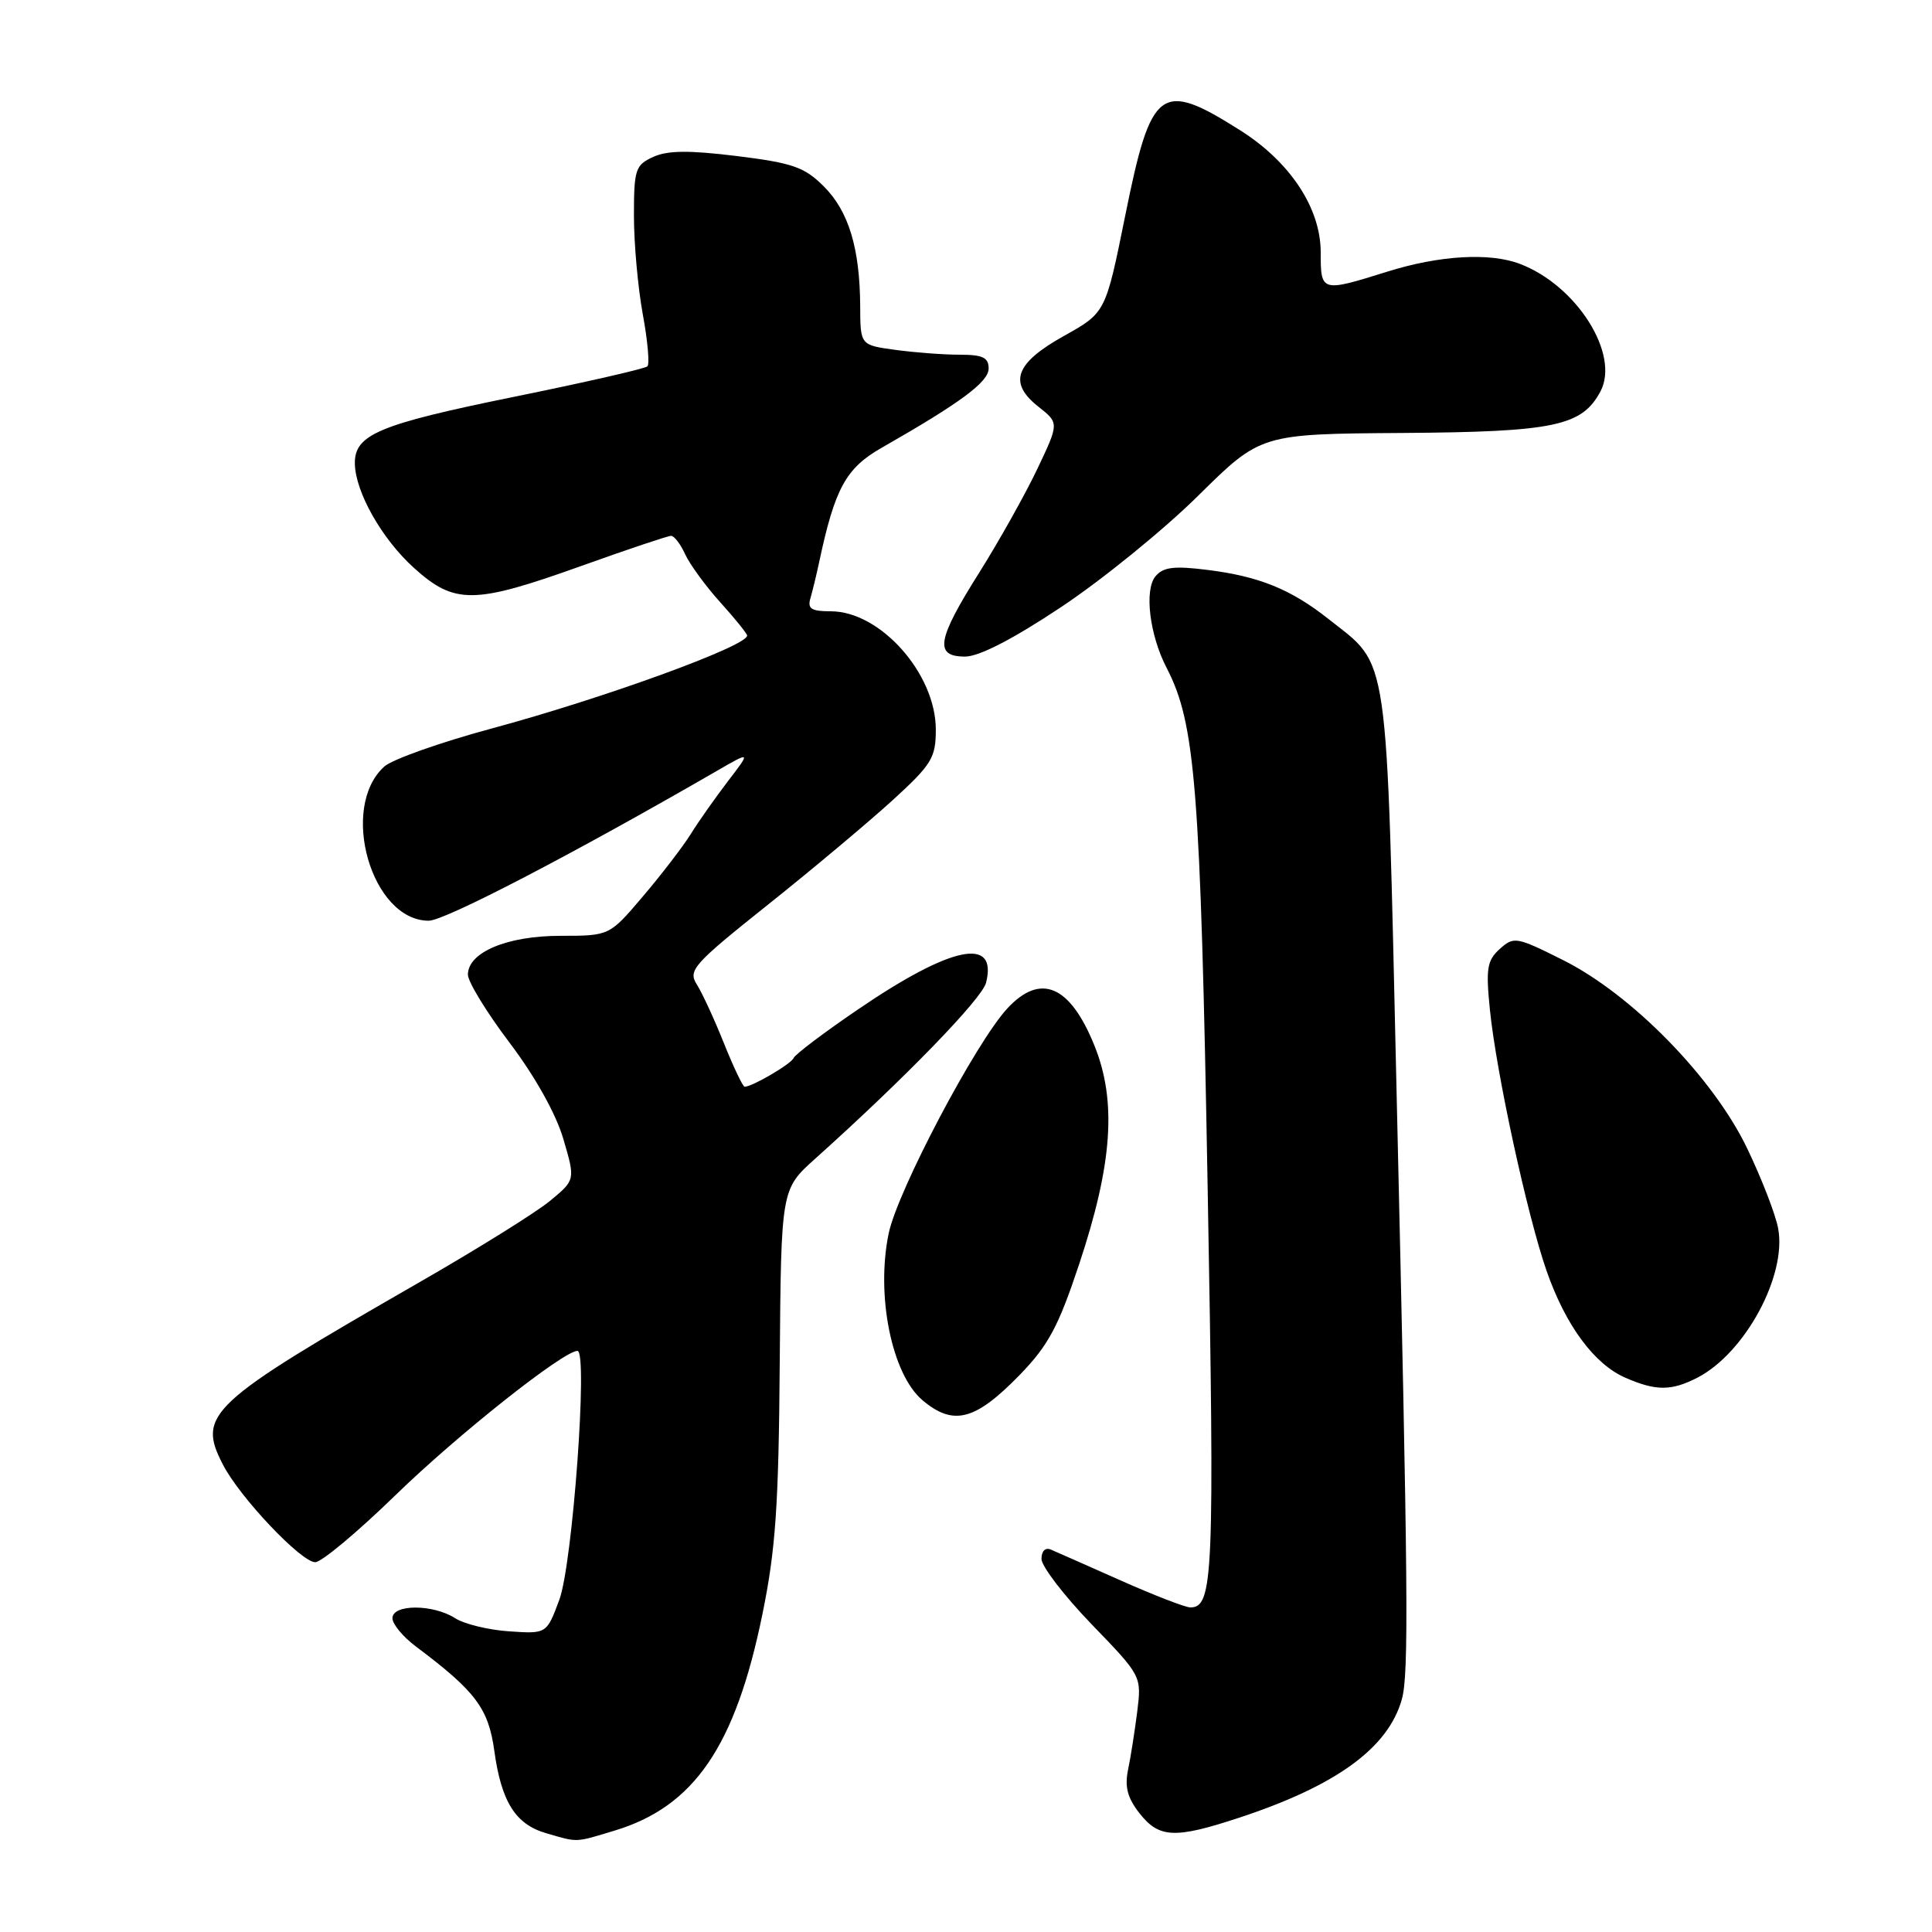 <?xml version="1.0" encoding="UTF-8" standalone="no"?>
<!DOCTYPE svg PUBLIC "-//W3C//DTD SVG 1.1//EN" "http://www.w3.org/Graphics/SVG/1.1/DTD/svg11.dtd" >
<svg xmlns="http://www.w3.org/2000/svg" xmlns:xlink="http://www.w3.org/1999/xlink" version="1.1" viewBox="0 0 256 256">
 <g >
 <path fill="currentColor"
d=" M 81.39 242.58 C 91.98 239.40 97.45 231.40 101.03 213.86 C 102.78 205.31 103.18 199.49 103.32 180.54 C 103.50 157.59 103.50 157.59 108.00 153.55 C 119.84 142.93 130.13 132.34 130.66 130.21 C 132.21 124.04 126.03 125.33 113.65 133.78 C 109.17 136.83 105.35 139.72 105.16 140.19 C 104.85 140.97 99.68 144.00 98.67 144.00 C 98.43 144.00 97.20 141.41 95.93 138.25 C 94.67 135.09 93.05 131.58 92.34 130.46 C 91.14 128.57 91.82 127.80 101.80 119.84 C 107.72 115.12 115.13 108.90 118.28 106.03 C 123.48 101.27 124.00 100.42 124.00 96.65 C 123.99 89.26 116.65 81.00 110.09 81.00 C 107.49 81.00 106.97 80.66 107.39 79.25 C 107.67 78.29 108.19 76.15 108.54 74.50 C 110.62 64.72 112.08 62.03 116.83 59.33 C 127.29 53.36 131.00 50.61 131.00 48.83 C 131.00 47.37 130.22 47.00 127.14 47.00 C 125.02 47.00 121.19 46.71 118.64 46.36 C 114.00 45.73 114.00 45.73 113.98 40.61 C 113.94 32.90 112.46 28.00 109.17 24.71 C 106.60 22.14 105.07 21.60 97.66 20.68 C 91.31 19.90 88.46 19.92 86.56 20.79 C 84.19 21.87 84.00 22.44 84.00 28.61 C 84.00 32.27 84.53 38.13 85.17 41.63 C 85.82 45.13 86.09 48.24 85.79 48.54 C 85.49 48.85 77.42 50.69 67.87 52.63 C 50.21 56.23 46.98 57.59 47.02 61.40 C 47.06 65.16 50.60 71.42 54.85 75.25 C 60.25 80.12 62.79 80.09 77.00 75.00 C 83.14 72.80 88.51 71.00 88.92 71.00 C 89.34 71.00 90.18 72.10 90.79 73.45 C 91.41 74.79 93.50 77.66 95.45 79.82 C 97.40 81.98 99.00 83.96 99.00 84.22 C 99.00 85.61 80.01 92.52 65.15 96.53 C 58.36 98.36 51.96 100.63 50.92 101.57 C 44.91 107.01 49.22 122.00 56.81 122.00 C 58.93 122.00 75.84 113.21 95.00 102.14 C 99.50 99.54 99.50 99.54 96.45 103.52 C 94.78 105.71 92.56 108.85 91.54 110.50 C 90.51 112.15 87.67 115.86 85.21 118.75 C 80.76 124.00 80.76 124.00 74.28 124.00 C 67.20 124.00 62.00 126.18 62.00 129.15 C 62.00 130.09 64.49 134.16 67.53 138.18 C 70.91 142.65 73.68 147.61 74.65 150.93 C 76.24 156.35 76.24 156.35 72.87 159.13 C 71.02 160.66 63.20 165.53 55.50 169.95 C 27.61 185.98 26.08 187.40 29.55 194.09 C 31.79 198.43 39.91 207.00 41.77 207.00 C 42.60 207.00 47.37 203.01 52.38 198.14 C 60.62 190.12 74.65 179.00 76.52 179.00 C 77.93 179.00 75.87 207.27 74.11 211.99 C 72.43 216.50 72.43 216.50 67.46 216.16 C 64.73 215.98 61.50 215.19 60.29 214.41 C 57.35 212.54 52.00 212.55 52.00 214.42 C 52.00 215.21 53.40 216.89 55.11 218.17 C 63.03 224.11 64.72 226.36 65.50 232.00 C 66.43 238.75 68.31 241.74 72.37 242.91 C 76.63 244.15 76.13 244.17 81.39 242.58 Z  M 164.06 240.90 C 177.03 236.65 183.94 231.63 185.75 225.17 C 186.69 221.83 186.59 210.77 185.05 144.50 C 183.68 85.11 184.16 88.46 176.03 82.02 C 171.04 78.07 166.81 76.36 159.95 75.51 C 155.54 74.96 154.13 75.14 153.10 76.37 C 151.60 78.19 152.33 84.15 154.58 88.49 C 158.40 95.85 159.07 104.27 160.02 157.36 C 160.95 208.93 160.78 213.02 157.71 212.99 C 157.05 212.98 152.90 211.38 148.50 209.42 C 144.10 207.47 139.94 205.62 139.25 205.33 C 138.52 205.01 138.00 205.52 138.00 206.56 C 138.00 207.54 140.99 211.43 144.63 215.21 C 151.27 222.08 151.27 222.08 150.69 226.79 C 150.36 229.38 149.82 232.86 149.47 234.52 C 149.01 236.76 149.40 238.24 150.99 240.27 C 153.58 243.56 155.66 243.66 164.06 240.90 Z  M 135.09 182.21 C 138.90 178.29 140.23 175.82 142.98 167.55 C 147.42 154.23 148.00 145.89 145.00 138.50 C 141.77 130.53 137.86 128.88 133.47 133.63 C 129.30 138.13 118.95 157.75 117.76 163.41 C 116.04 171.63 118.16 182.12 122.25 185.55 C 126.33 188.99 129.23 188.23 135.09 182.21 Z  M 224.93 182.54 C 231.24 179.27 236.79 169.00 235.61 162.75 C 235.27 160.92 233.43 156.17 231.52 152.19 C 227.03 142.82 216.22 131.76 207.08 127.20 C 200.93 124.12 200.59 124.06 198.72 125.75 C 197.04 127.27 196.87 128.34 197.42 133.80 C 198.28 142.24 202.38 161.09 204.93 168.40 C 207.46 175.64 211.24 180.76 215.38 182.56 C 219.44 184.33 221.47 184.32 224.93 182.54 Z  M 140.62 80.43 C 146.05 76.82 154.22 70.18 158.77 65.68 C 167.05 57.50 167.05 57.50 185.84 57.37 C 205.94 57.23 209.61 56.46 212.06 51.88 C 214.69 46.97 208.93 37.82 201.38 34.96 C 197.40 33.44 190.70 33.84 183.84 35.99 C 175.05 38.74 175.00 38.72 175.00 33.43 C 175.00 27.57 170.94 21.43 164.29 17.24 C 153.77 10.60 152.54 11.51 149.10 28.56 C 146.50 41.43 146.50 41.43 141.00 44.50 C 134.49 48.13 133.56 50.72 137.62 53.91 C 140.34 56.06 140.34 56.06 137.42 62.20 C 135.81 65.57 132.36 71.73 129.75 75.88 C 124.14 84.78 123.77 87.00 127.87 87.00 C 129.74 87.00 134.20 84.70 140.62 80.43 Z "/>
</g>
</svg>